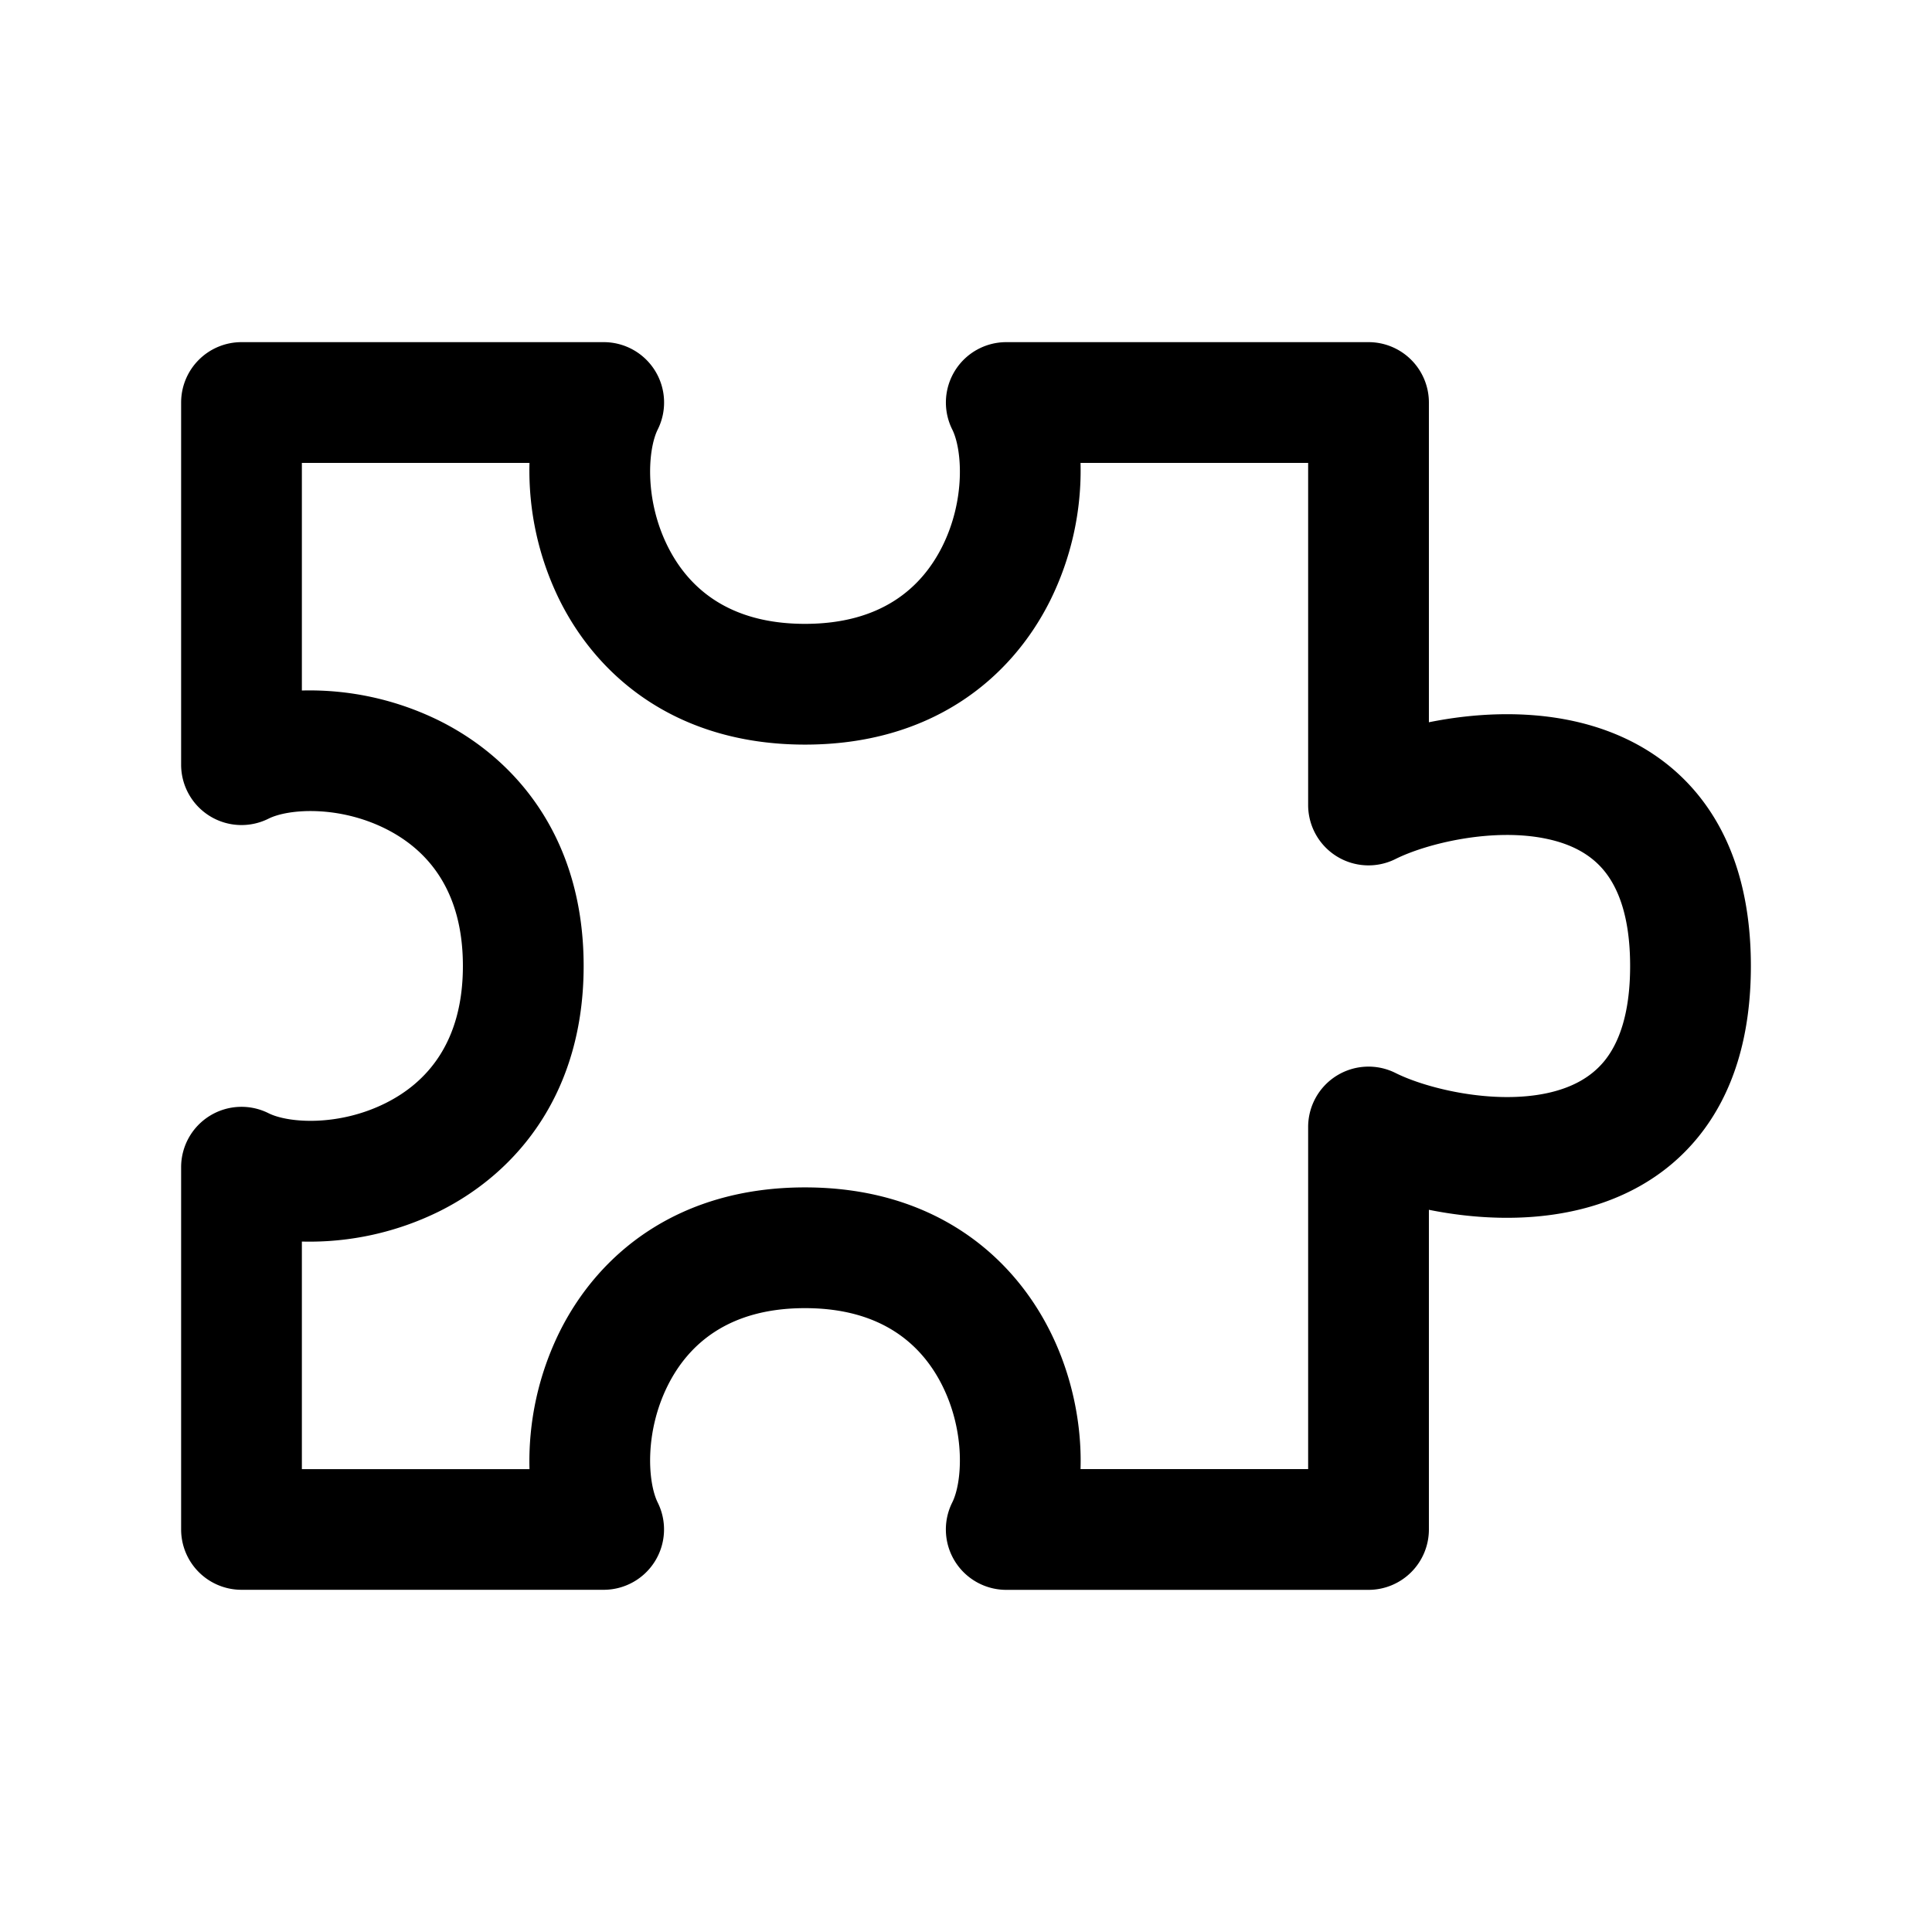 <svg xmlns="http://www.w3.org/2000/svg" viewBox="0 0 32 32">
  <path fill-rule="evenodd" d="M3 6.667a1 1 0 0 1 1-1h6a1 1 0 0 1 .894 1.447c-.165.332-.221 1.163.167 1.939.342.683 1.009 1.28 2.272 1.28 1.264 0 1.93-.597 2.273-1.28.388-.776.332-1.607.166-1.94a1 1 0 0 1 .895-1.446h6a1 1 0 0 1 1 1v5.296c.73-.148 1.573-.196 2.376-.024.748.16 1.515.525 2.089 1.234.574.71.868 1.66.868 2.827 0 1.168-.294 2.117-.868 2.827-.574.709-1.34 1.074-2.09 1.234-.802.172-1.645.124-2.375-.023v5.295a1 1 0 0 1-1 1h-6a1 1 0 0 1-.895-1.447c.166-.332.222-1.162-.166-1.939-.342-.683-1.01-1.28-2.273-1.28-1.263 0-1.93.597-2.272 1.28-.388.777-.332 1.607-.167 1.94A1 1 0 0 1 10 26.332H4a1 1 0 0 1-1-1v-6a1 1 0 0 1 1.447-.894c.332.166 1.163.221 1.94-.167.683-.341 1.28-1.008 1.28-2.272 0-1.264-.597-1.93-1.28-2.272-.777-.388-1.608-.333-1.94-.167A1 1 0 0 1 3 12.667v-6Zm2 1v3.77a4.851 4.851 0 0 1 2.28.502c1.317.658 2.387 1.991 2.387 4.061s-1.07 3.403-2.386 4.061A4.851 4.851 0 0 1 5 20.564v3.77h3.77a4.852 4.852 0 0 1 .502-2.281c.658-1.317 1.992-2.386 4.061-2.386 2.07 0 3.403 1.07 4.061 2.386.359.717.526 1.529.503 2.28h3.77v-5.666a1 1 0 0 1 1.447-.895c.515.258 1.616.525 2.51.334.418-.09.734-.267.953-.537.217-.269.423-.737.423-1.569s-.206-1.3-.424-1.57-.534-.446-.952-.535c-.894-.192-1.995.075-2.51.333a1 1 0 0 1-1.447-.895V7.667h-3.77a4.851 4.851 0 0 1-.503 2.28c-.658 1.317-1.99 2.386-4.06 2.386-2.07 0-3.404-1.07-4.062-2.386a4.851 4.851 0 0 1-.502-2.28H5Z"/>
</svg>
